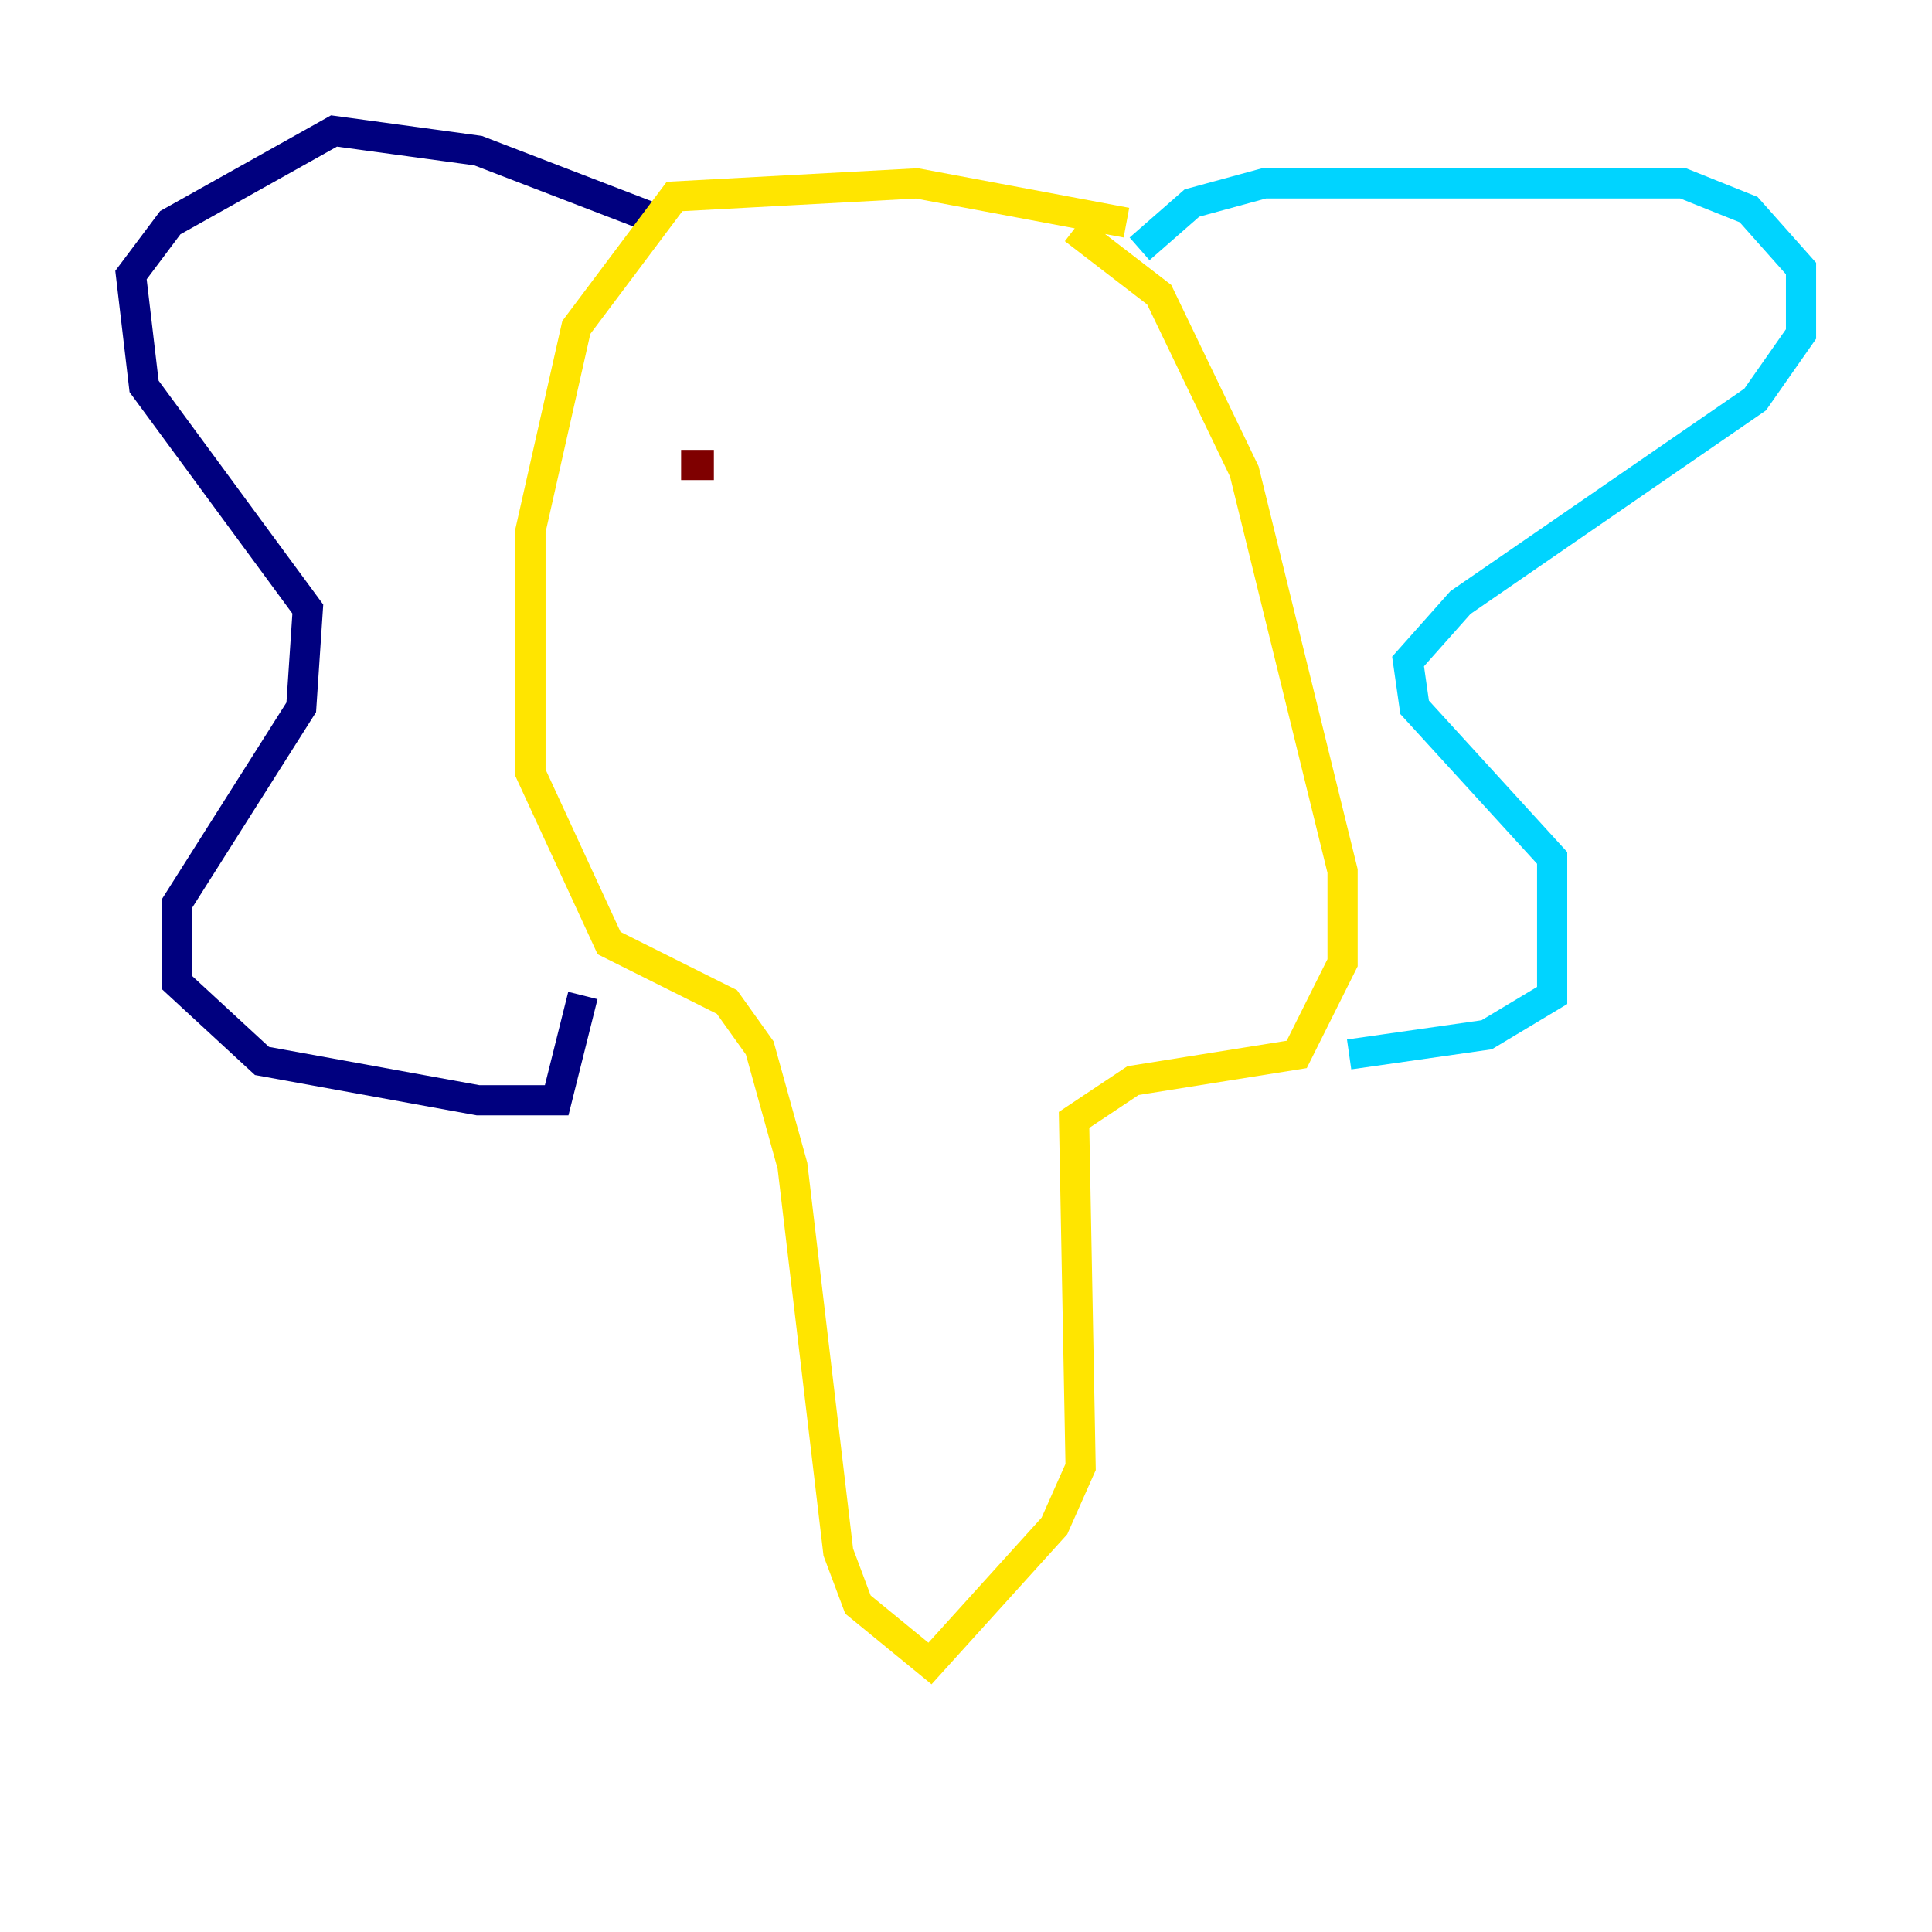 <?xml version="1.0" encoding="utf-8" ?>
<svg baseProfile="tiny" height="128" version="1.2" viewBox="0,0,128,128" width="128" xmlns="http://www.w3.org/2000/svg" xmlns:ev="http://www.w3.org/2001/xml-events" xmlns:xlink="http://www.w3.org/1999/xlink"><defs /><polyline fill="none" points="42.956,14.319 31.675,9.98 22.129,8.678 11.281,14.752 8.678,18.224 9.546,25.6 20.393,40.352 19.959,46.861 11.715,59.878 11.715,65.085 17.356,70.291 31.675,72.895 36.881,72.895 38.617,65.953" stroke="#00007f" stroke-width="2" /><polyline fill="none" points="75.498,16.488 78.969,13.451 83.742,12.149 111.512,12.149 115.851,13.885 119.322,17.79 119.322,22.129 116.285,26.468 96.759,39.919 93.288,43.824 93.722,46.861 102.834,56.841 102.834,65.953 98.495,68.556 89.383,69.858" stroke="#00d4ff" stroke-width="2" /><polyline fill="none" points="74.63,14.752 60.746,12.149 44.691,13.017 38.183,21.695 35.146,35.146 35.146,51.2 40.352,62.481 48.163,66.386 50.332,69.424 52.502,77.234 55.539,102.834 56.841,106.305 61.614,110.21 69.858,101.098 71.593,97.193 71.159,74.197 75.064,71.593 85.912,69.858 88.949,63.783 88.949,57.709 82.441,31.241 76.8,19.525 71.159,15.186" stroke="#ffe500" stroke-width="2" /><polyline fill="none" points="45.125,30.807 47.295,30.807" stroke="#7f0000" stroke-width="2" /></svg>